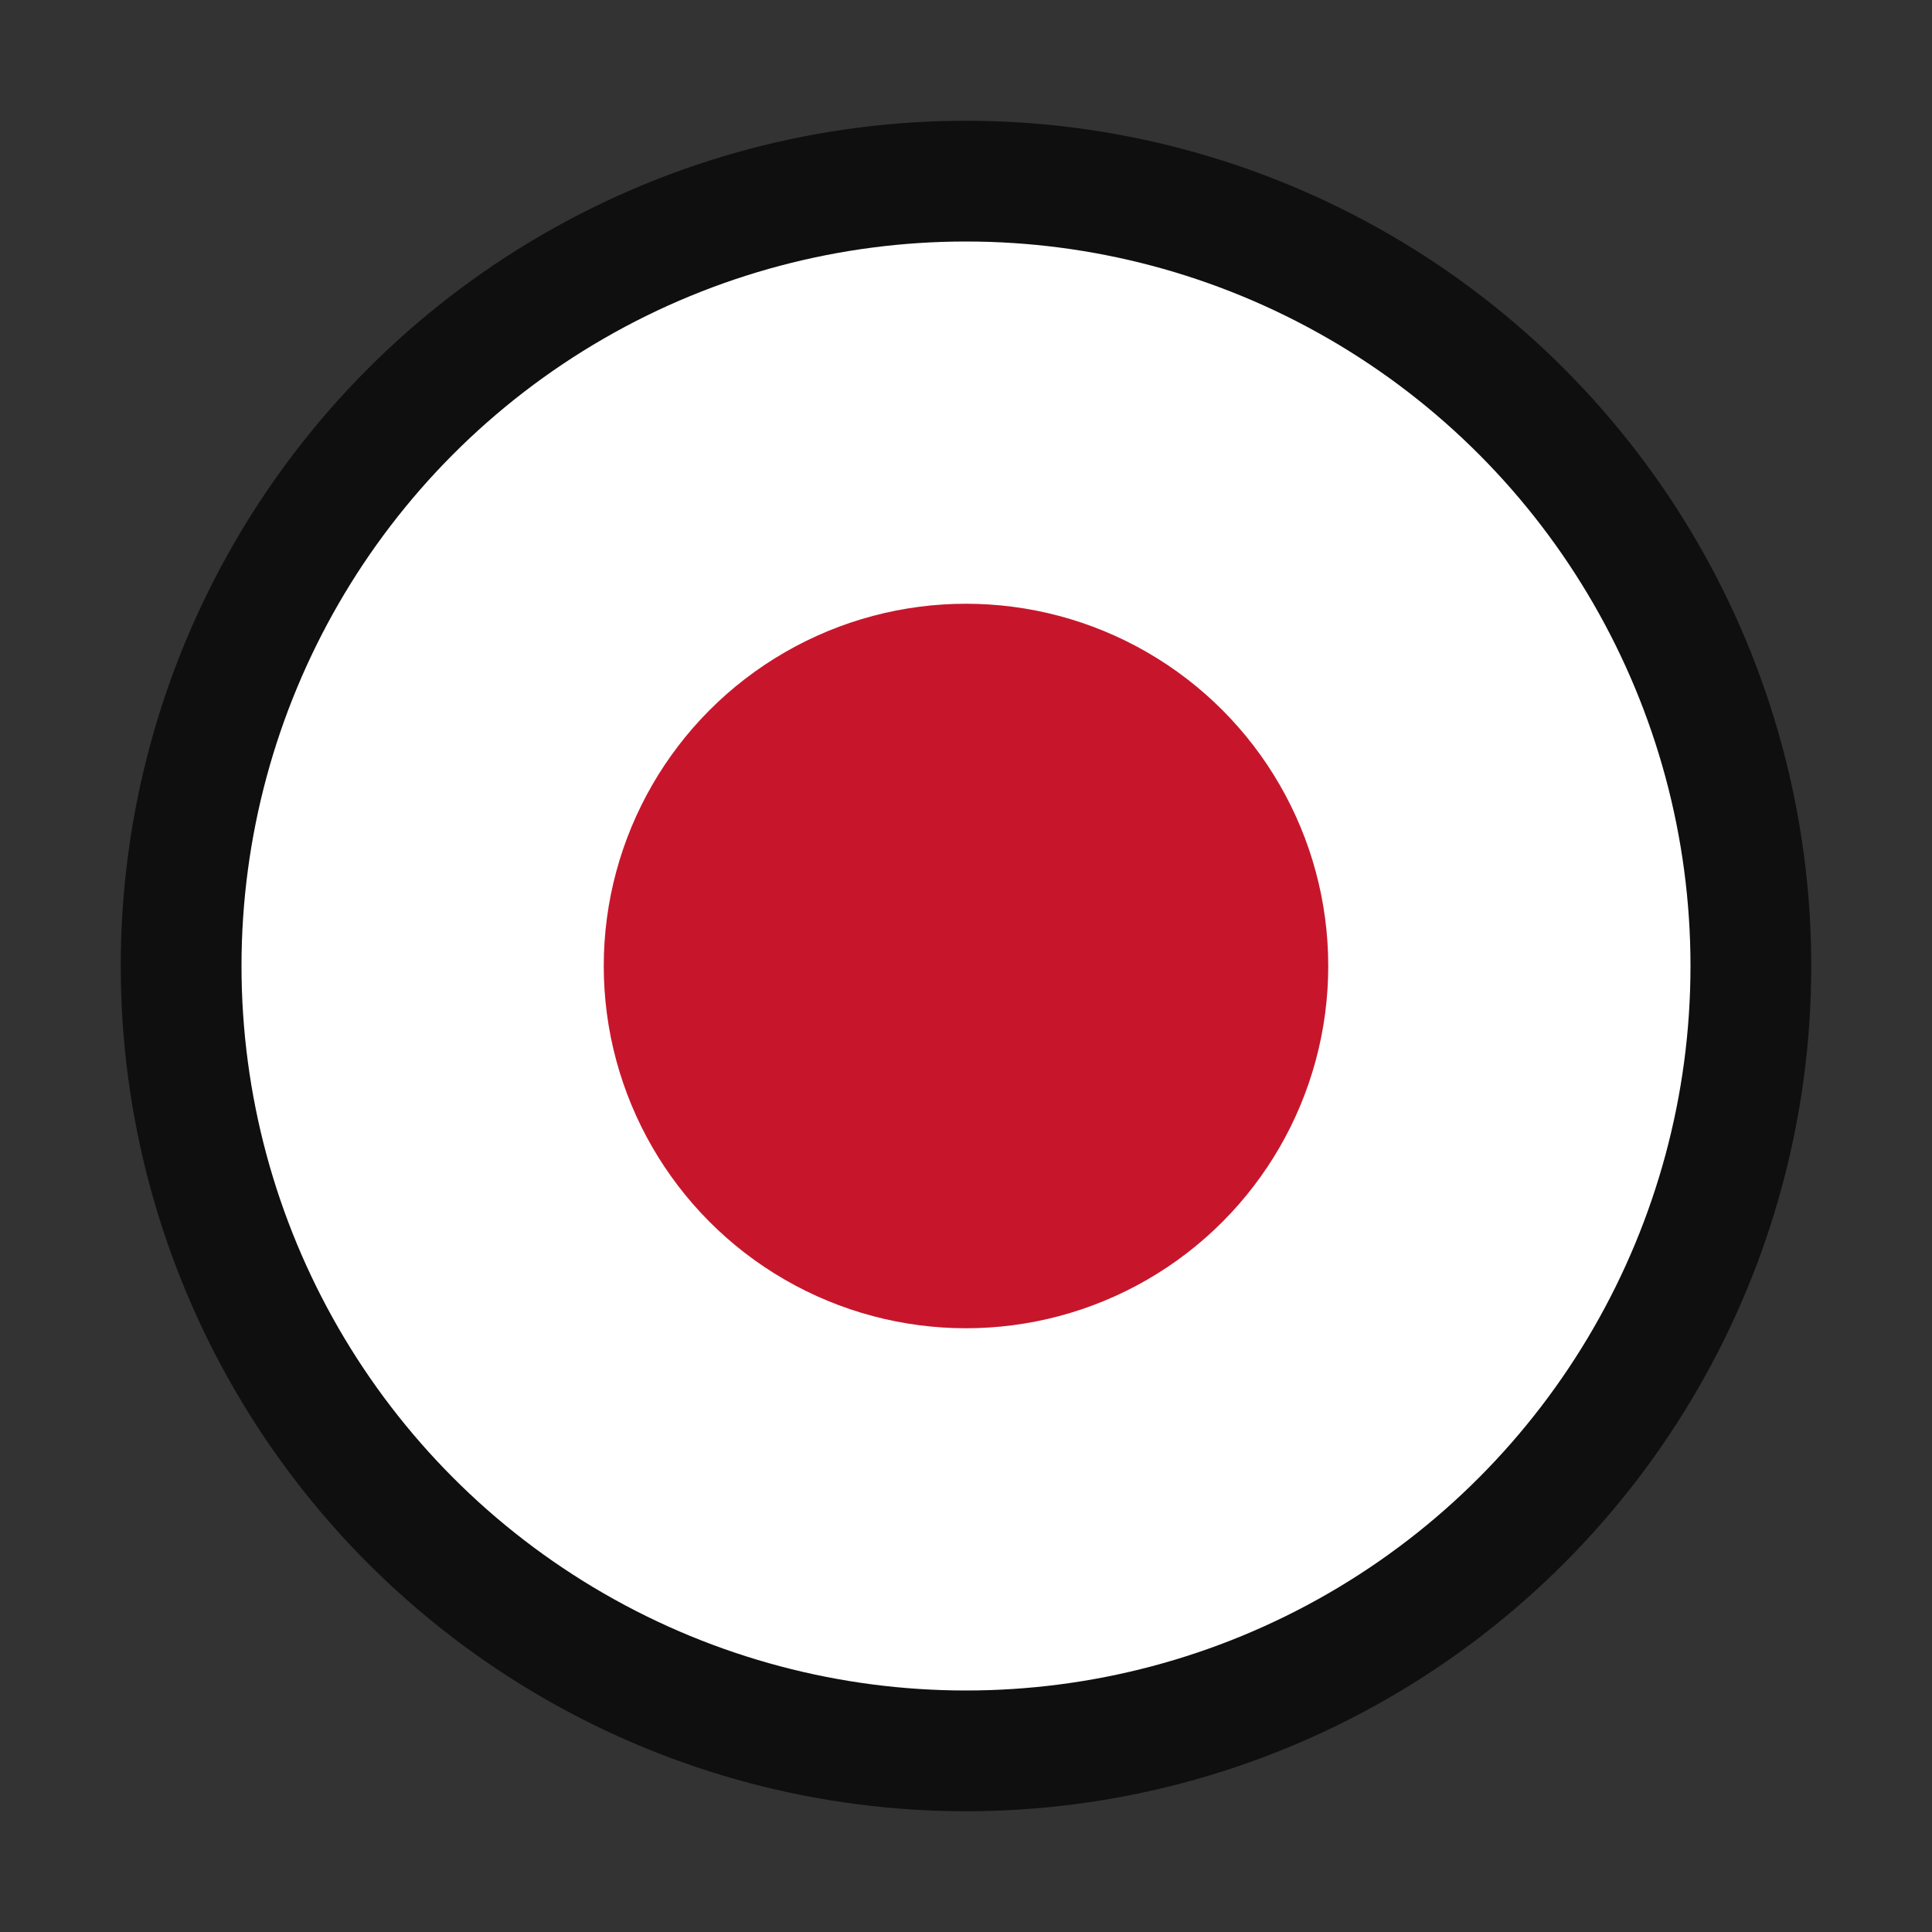 <svg xmlns="http://www.w3.org/2000/svg" viewBox="0 0 16 16"><rect x="0" y="0" width="16" height="16" fill="#333333" stroke="none"/><circle cx="8" cy="8" r="6" opacity=".7" stroke="#000" stroke-width="2" stroke-linejoin="round"/><circle r="6" cy="8" cx="8" fill="#fff"/><circle cx="8" cy="8" r="3" fill="#c7162b"/></svg>